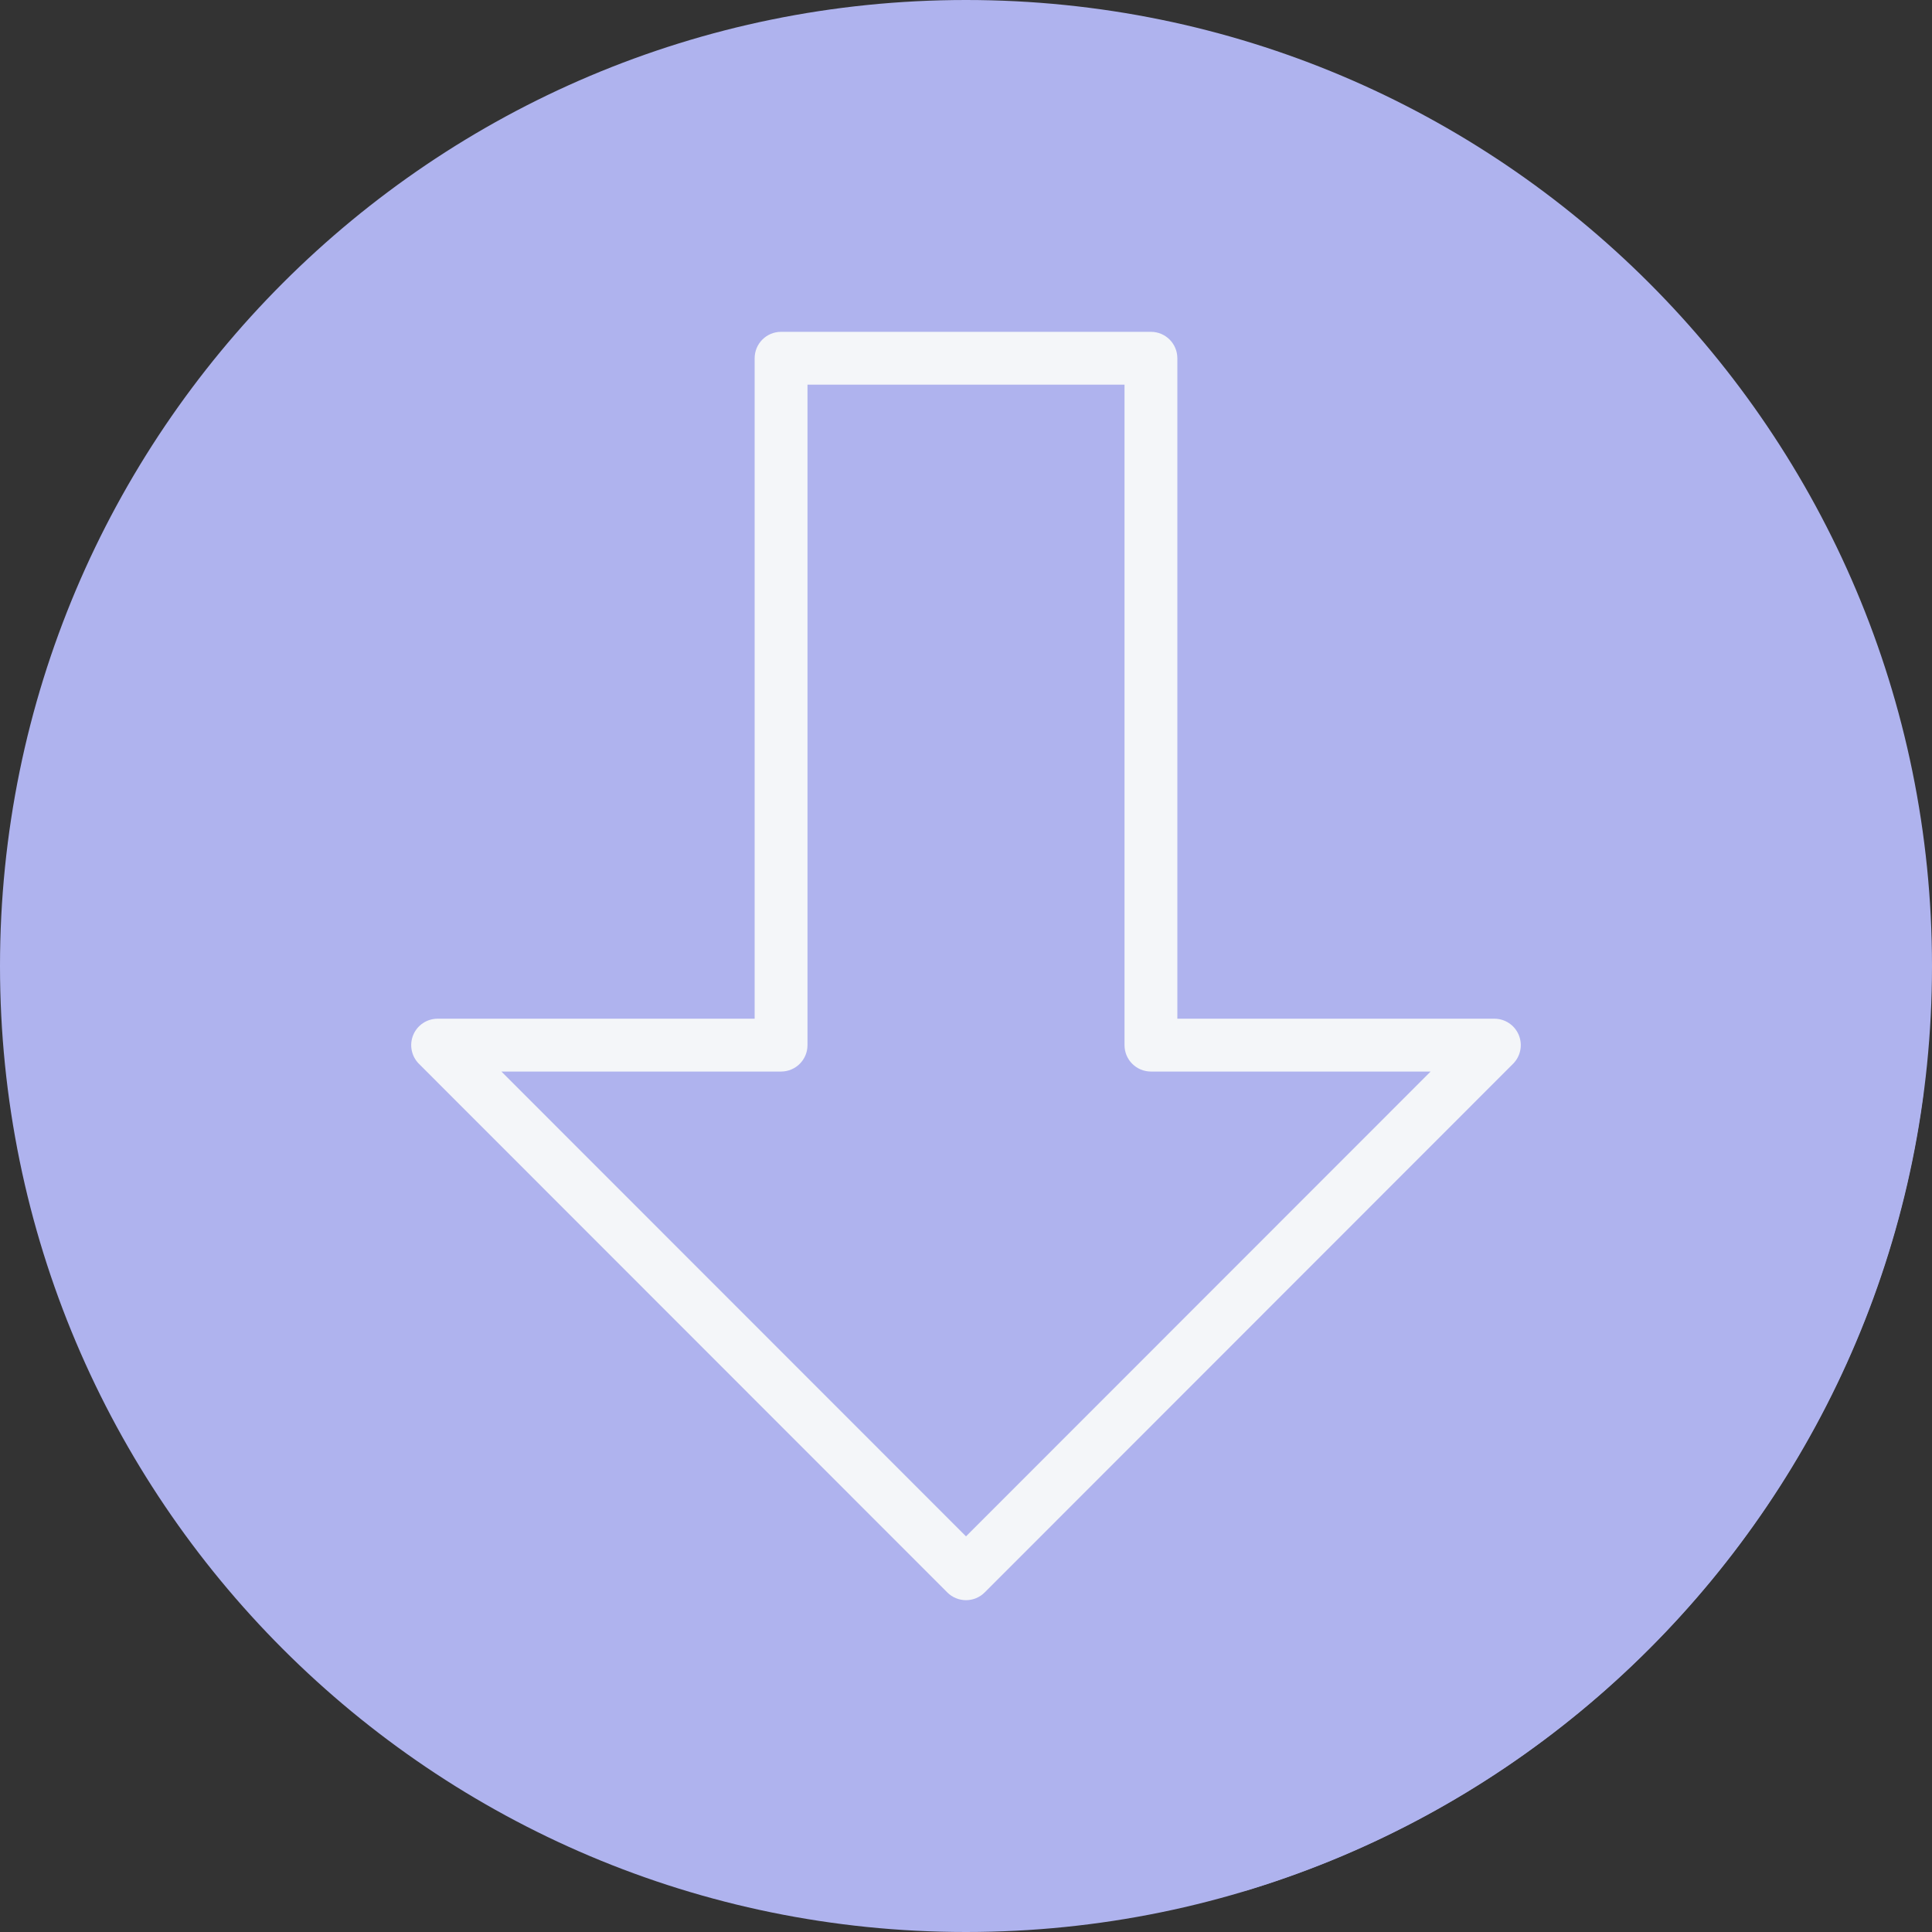 <!DOCTYPE svg PUBLIC "-//W3C//DTD SVG 1.1//EN" "http://www.w3.org/Graphics/SVG/1.1/DTD/svg11.dtd">
<!-- Uploaded to: SVG Repo, www.svgrepo.com, Transformed by: SVG Repo Mixer Tools -->
<svg height="100px" width="100px" version="1.1" id="Layer_1" xmlns="http://www.w3.org/2000/svg" xmlns:xlink="http://www.w3.org/1999/xlink" viewBox="0 0 512 512" xml:space="preserve" fill="#000000">
<rect x="0" y="0" width="512" height="512" fill="#333333" stroke="none"/>
<g id="SVGRepo_bgCarrier" stroke-width="0"/>
<g id="SVGRepo_tracerCarrier" stroke-linecap="round" stroke-linejoin="round"/>
<g id="SVGRepo_iconCarrier"> <path style="fill:#afb3ee;" d="M0,256.006C0,397.402,114.606,512.004,255.996,512C397.394,512.004,512,397.402,512,256.006 C512.009,114.61,397.394,0,255.996,0C114.606,0,0,114.614,0,256.006z"/> <path style="fill:#afb3ee;" d="M509.685,290.004c-0.137-0.117-198.544-198.699-199.124-199.124 c-1.274-1.739-3.232-2.942-5.553-2.942h-98.016c-3.867,0-7.002,3.132-7.002,7.002v175.028h-84.014c-2.831,0-5.385,1.702-6.468,4.321 c-1.084,2.619-0.485,5.627,1.515,7.63c0,0,140.023,140.091,140.025,140.092c0,0,1.493,1.493,1.494,1.494 c0,0,76.207,76.208,76.209,76.21l1.353,1.353C424.853,472.461,496.35,390.441,509.685,290.004z"/> <path style="fill:#F4F6F9;" d="M402.491,274.289c-1.084-2.619-3.637-4.321-6.468-4.321h-84.014V94.94 c0-3.87-3.135-7.002-7.002-7.002h-98.016c-3.867,0-7.002,3.132-7.002,7.002v175.028h-84.014c-2.831,0-5.385,1.702-6.468,4.321 c-1.084,2.619-0.485,5.627,1.515,7.63l140.022,140.092c1.316,1.313,3.098,2.051,4.954,2.051c1.856,0,3.637-0.738,4.954-2.051 l140.022-140.092C402.976,279.916,403.574,276.908,402.491,274.289z M256,407.154L132.875,283.97h74.117 c3.867,0,7.002-3.132,7.002-7.002V101.94h84.014v175.028c0,3.87,3.135,7.002,7.002,7.002h74.117L256,407.154z"/> </g>
</svg>